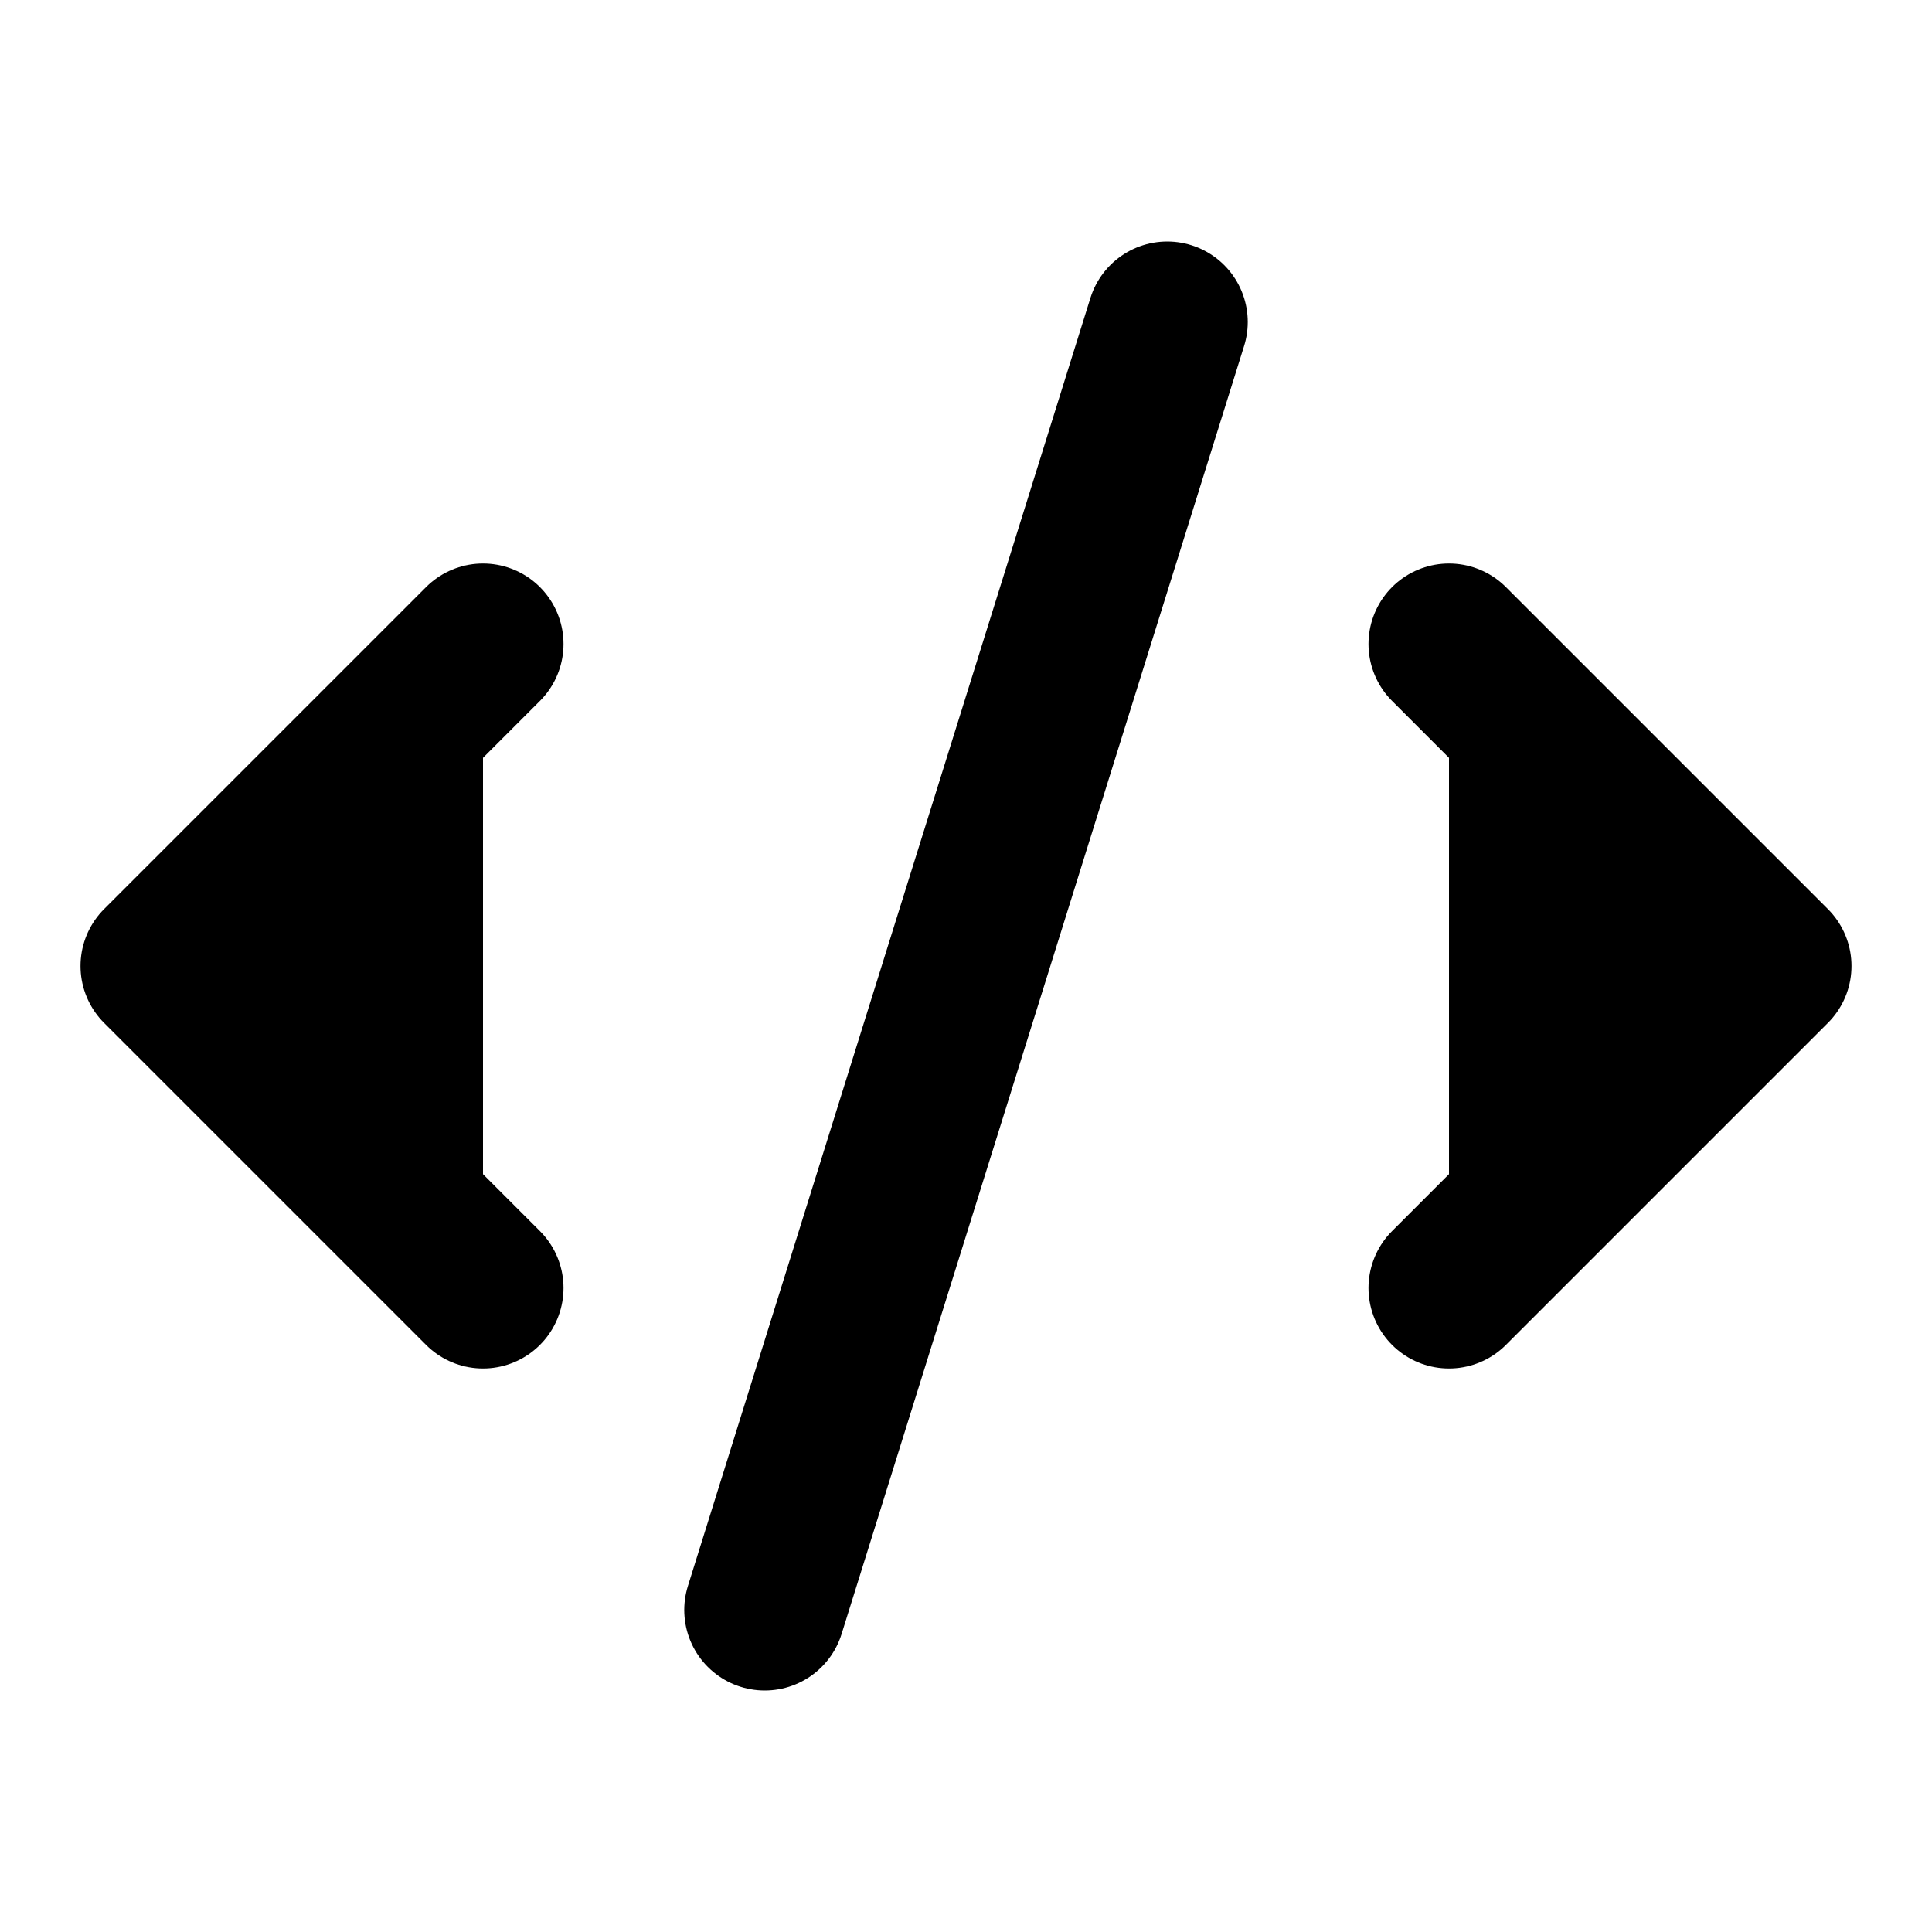 <svg width="24" height="24" viewBox="0 0 24 24" fill="black" xmlns="http://www.w3.org/2000/svg">
    <path d="M18 16L22 12L18 8" stroke="black" stroke-width="2" stroke-linecap="round"
        stroke-linejoin="round" />
    <path d="M6 8L2 12L6 16" stroke="black" stroke-width="2" stroke-linecap="round"
        stroke-linejoin="round" />
    <path d="M14.5 4L9.5 20" stroke="black" stroke-width="2" stroke-linecap="round"
        stroke-linejoin="round" />
</svg>